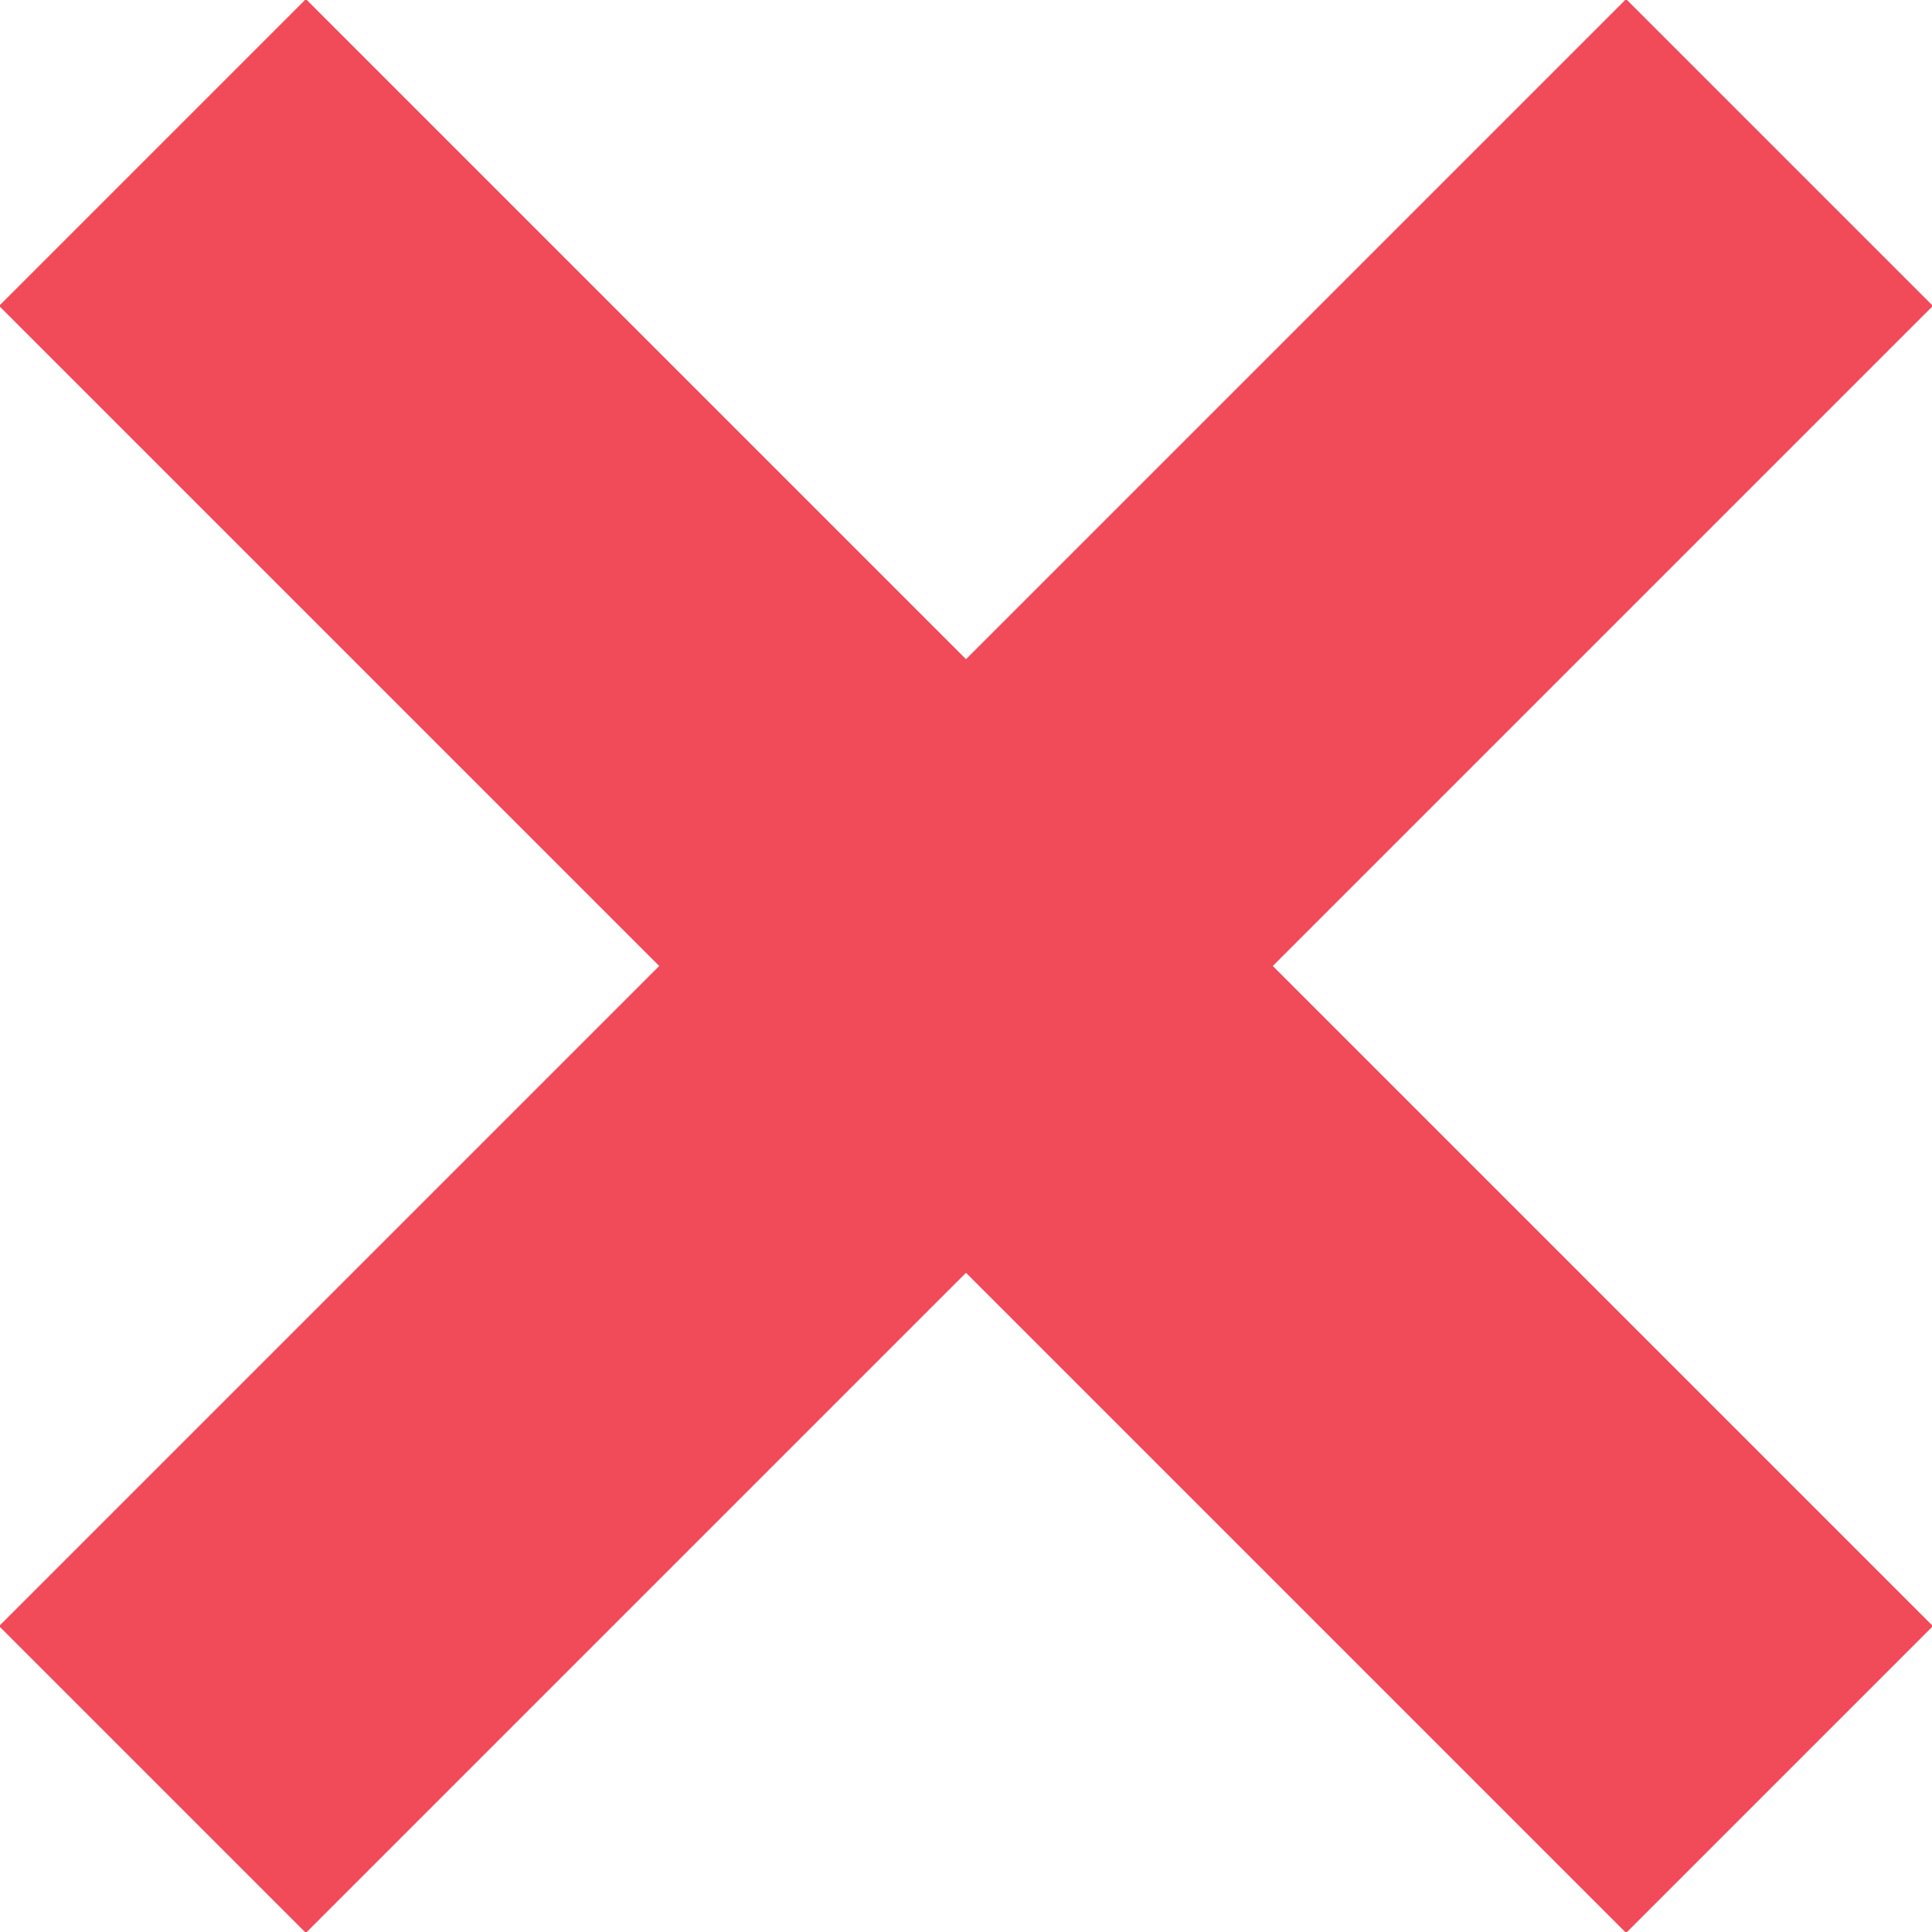<svg 
 xmlns="http://www.w3.org/2000/svg"
 xmlns:xlink="http://www.w3.org/1999/xlink"
 width="15px" height="15px">
<path fill-rule="evenodd"  fill="rgb(241, 74, 88)"
 d="M15.007,12.625 L12.625,15.007 L7.500,9.882 L2.375,15.007 L-0.007,12.625 L5.118,7.500 L-0.007,2.375 L2.375,-0.007 L7.500,5.118 L12.625,-0.007 L15.007,2.375 L9.882,7.500 L15.007,12.625 Z"/>
</svg>